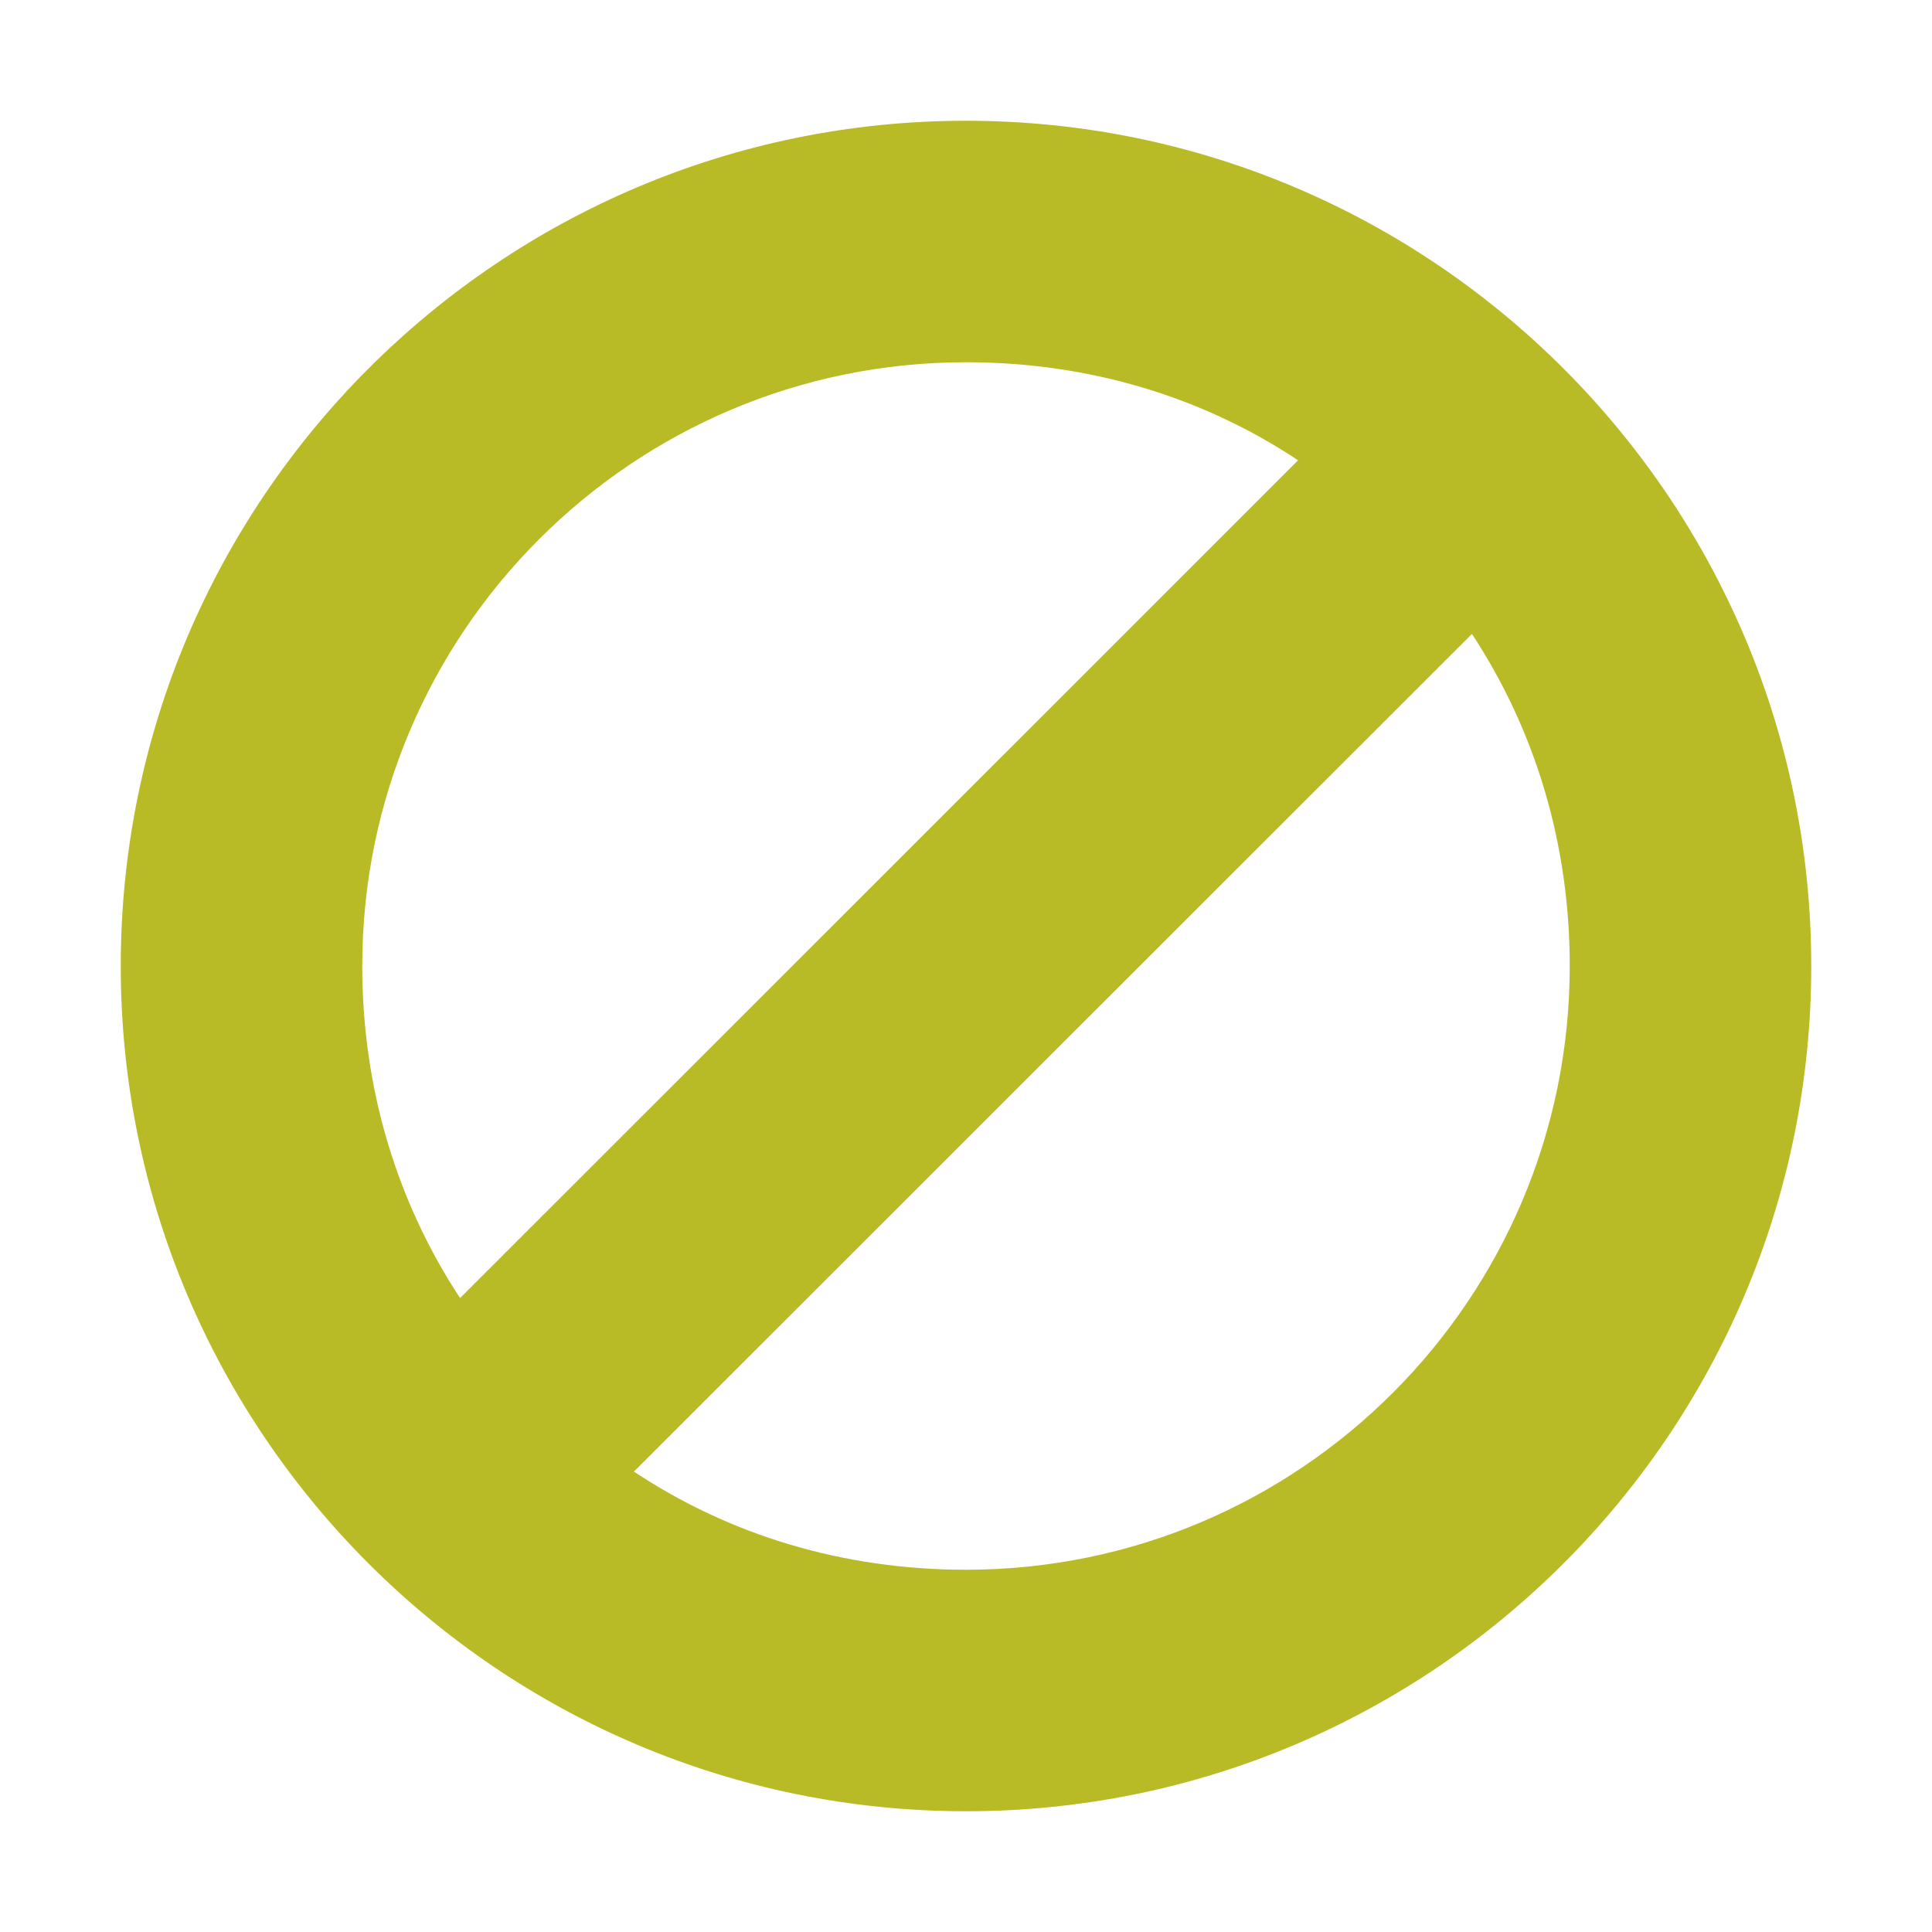 <svg xmlns="http://www.w3.org/2000/svg" width="16" height="16" version="1.1">
 <path style="fill:#b8bb26" d="M 8,1 C 4.14,1 1,4.137 1,8 1,11.863 4.14,15 8,15 11.86,15 15,11.863 15,8 15,4.137 11.86,1 8,1 Z M 8,3 C 9.02,3 9.96,3.287 10.75,3.812 L 3.81,10.75 C 3.29,9.959 3,9.019 3,8 3,5.24 5.24,3 8,3 Z M 12.19,5.25 C 12.71,6.041 13,6.98 13,8 13,10.759 10.76,13 8,13 6.98,13 6.04,12.712 5.25,12.187 Z"/>
</svg>

